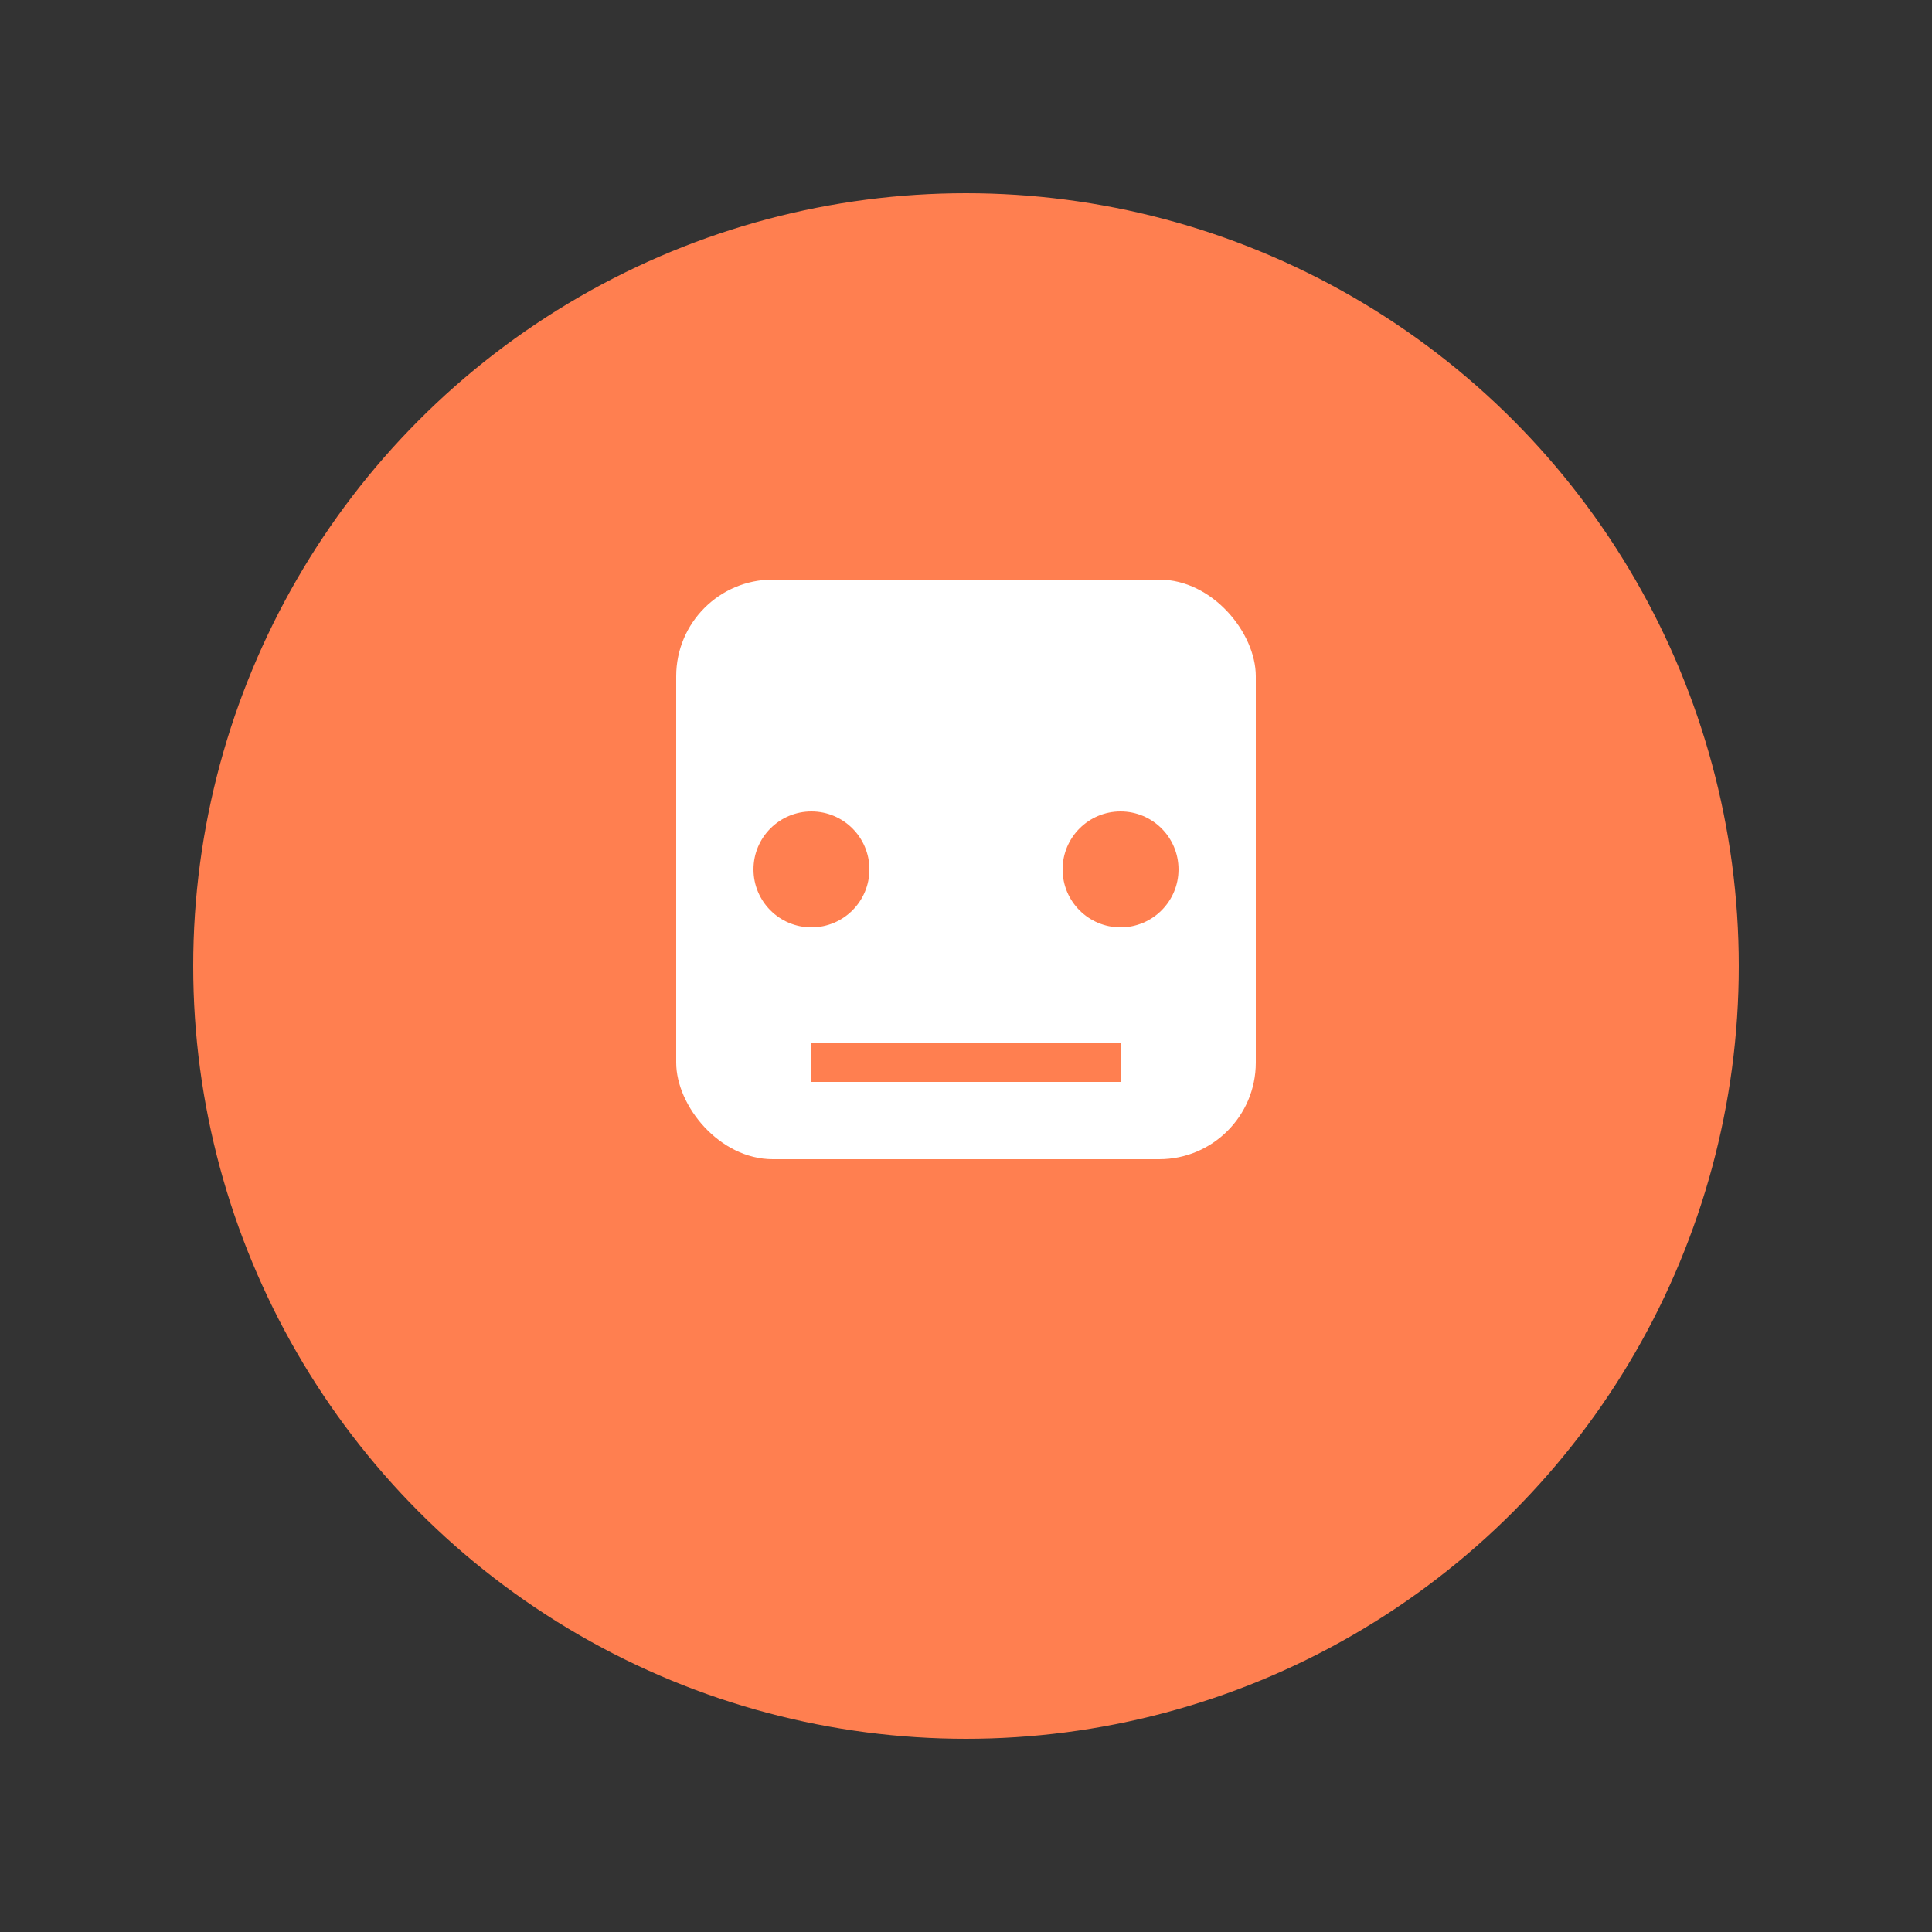 <svg xmlns="http://www.w3.org/2000/svg" viewBox="0 0 100 100">
  <rect x="0" y="0" width="100" height="100" fill="#333333" stroke="none"/>
  <circle cx="50" cy="50" r="40" fill="#FF7F50"/>
  <rect x="35" y="30" width="30" height="30" rx="5" fill="#FFFFFF"/>
  <circle cx="42" cy="45" r="3" fill="#FF7F50"/>
  <circle cx="58" cy="45" r="3" fill="#FF7F50"/>
  <line x1="42" y1="55" x2="58" y2="55" stroke="#FF7F50" stroke-width="2"/>
</svg>